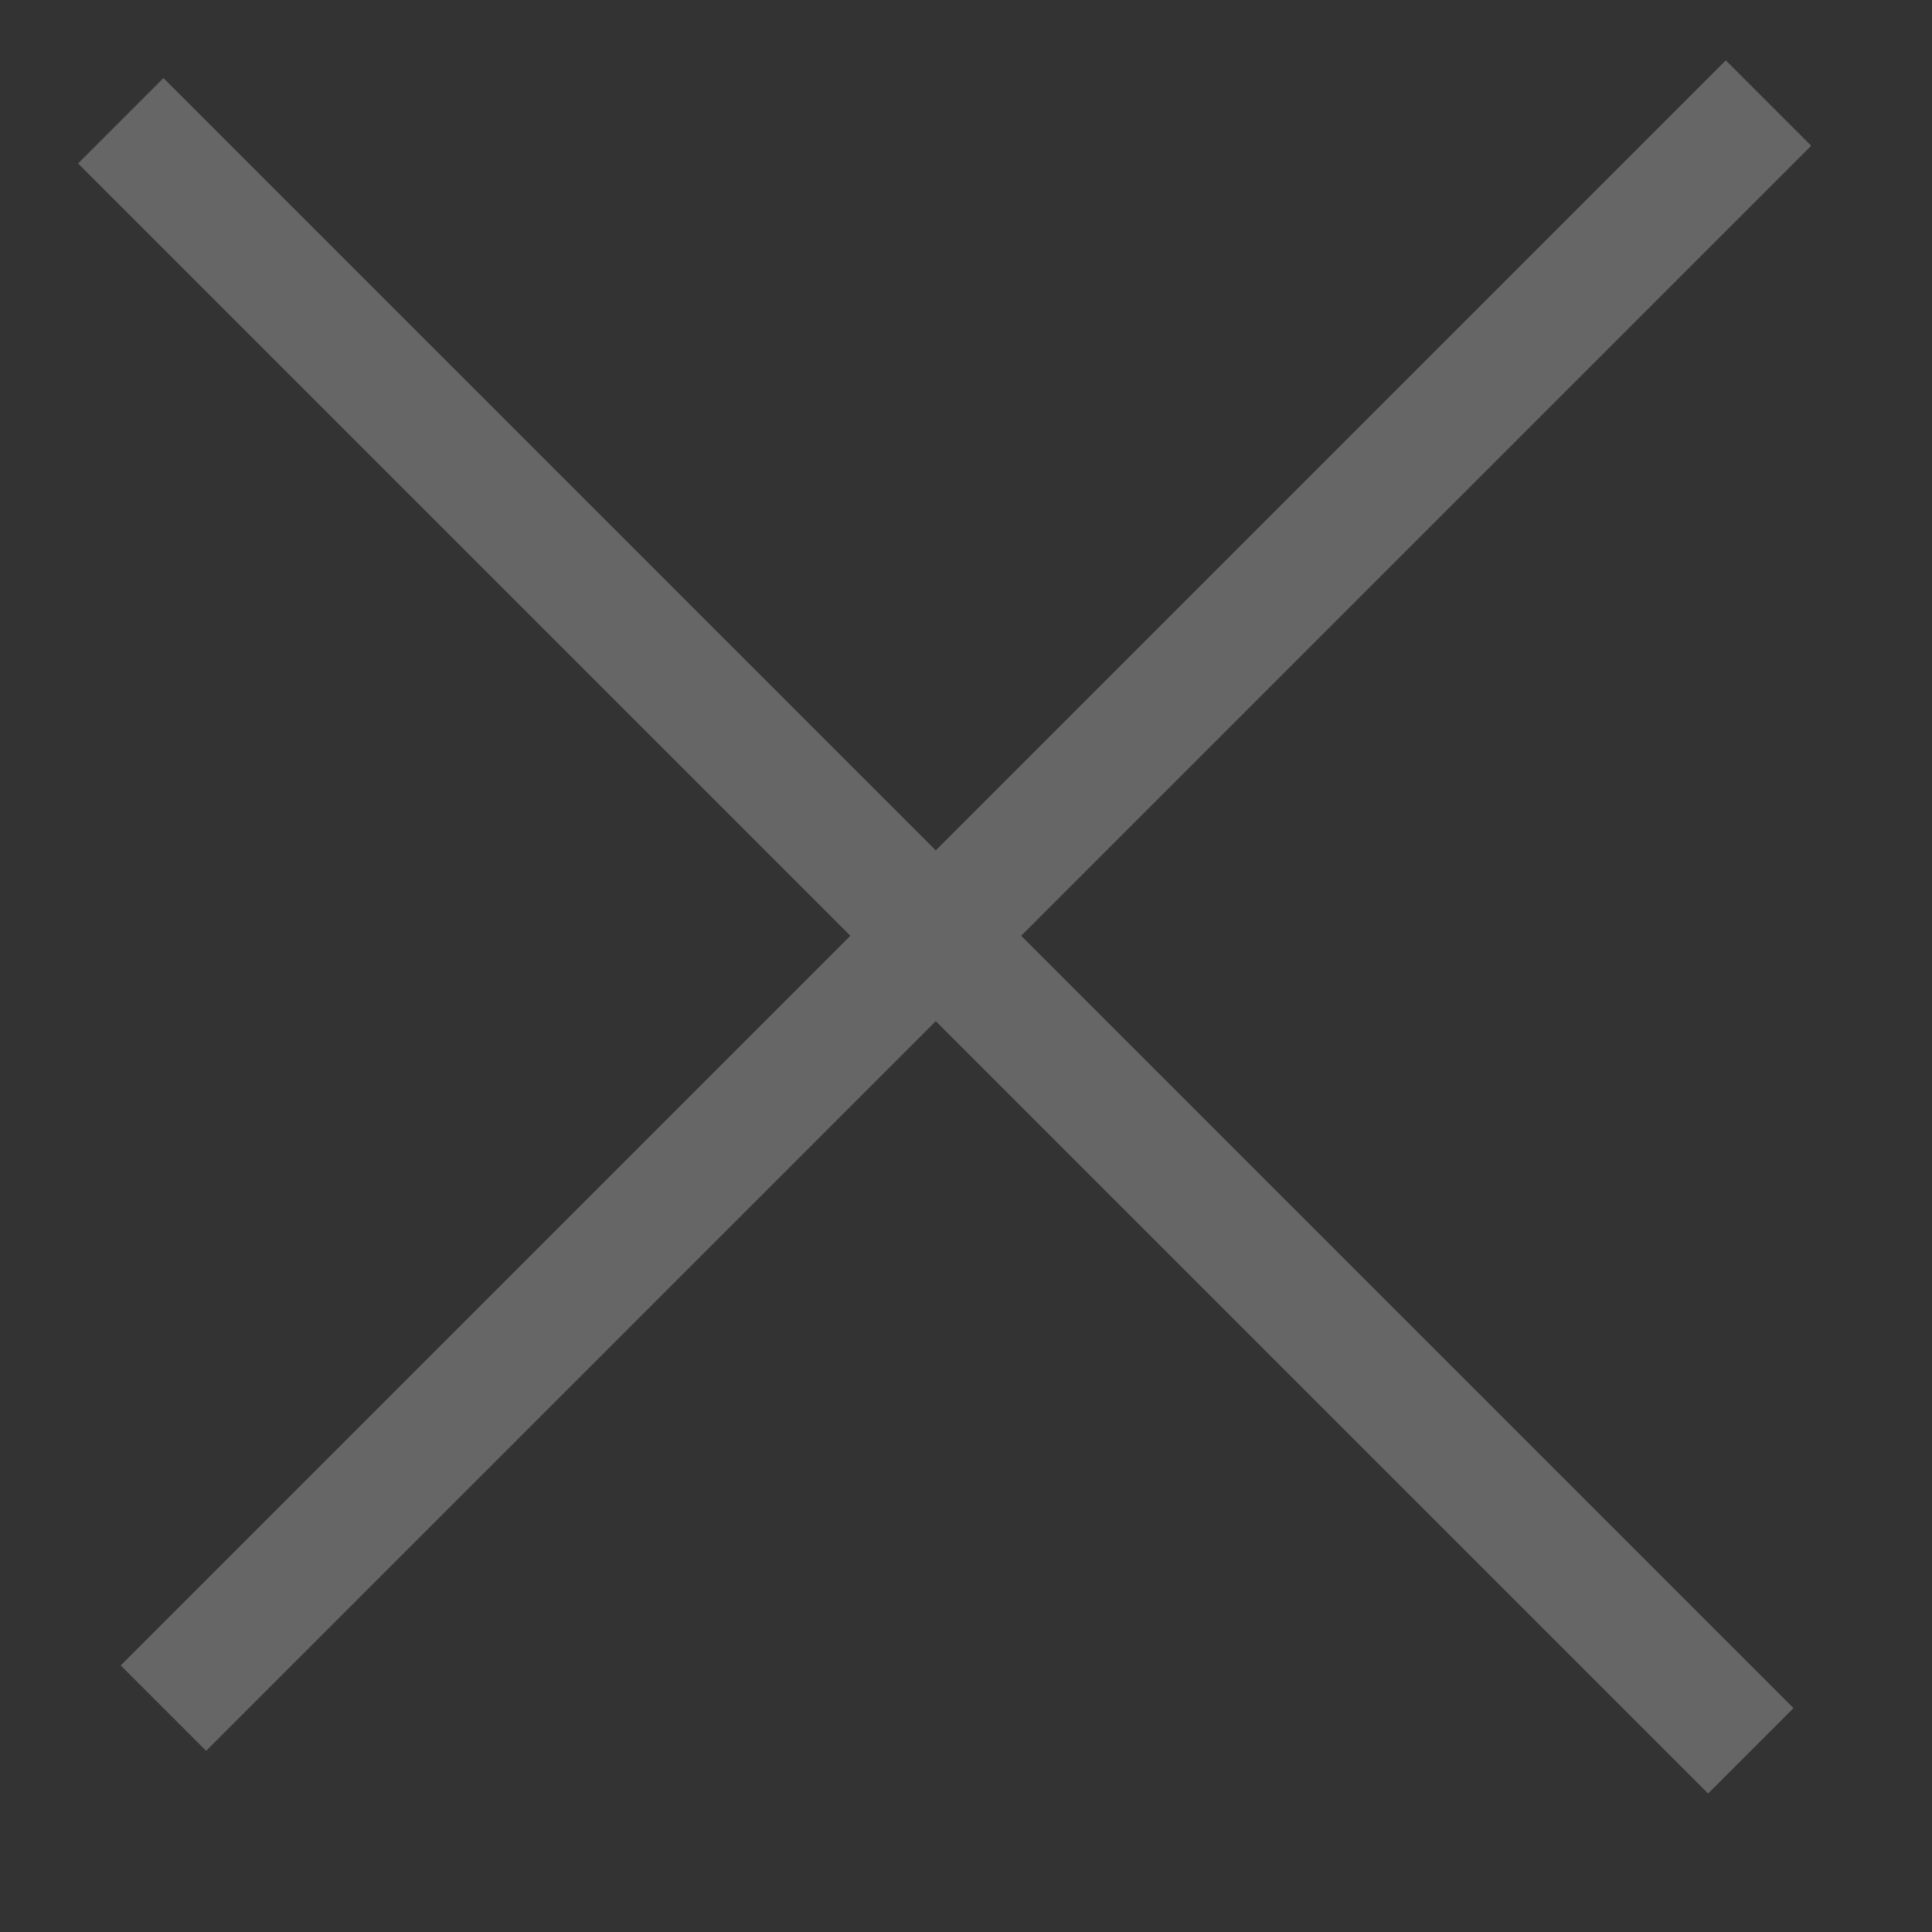 <svg xmlns='http://www.w3.org/2000/svg' width='32' height='32'><rect width="100%" height="100%" fill="#333333" stroke="none"/><path fill='#F7F8FA' fill-rule='evenodd' stroke='#666' stroke-linecap='round' stroke-width='2' d='m2 2 26.999 26.999zm27.292-.293L2.707 28.292z'/></svg>